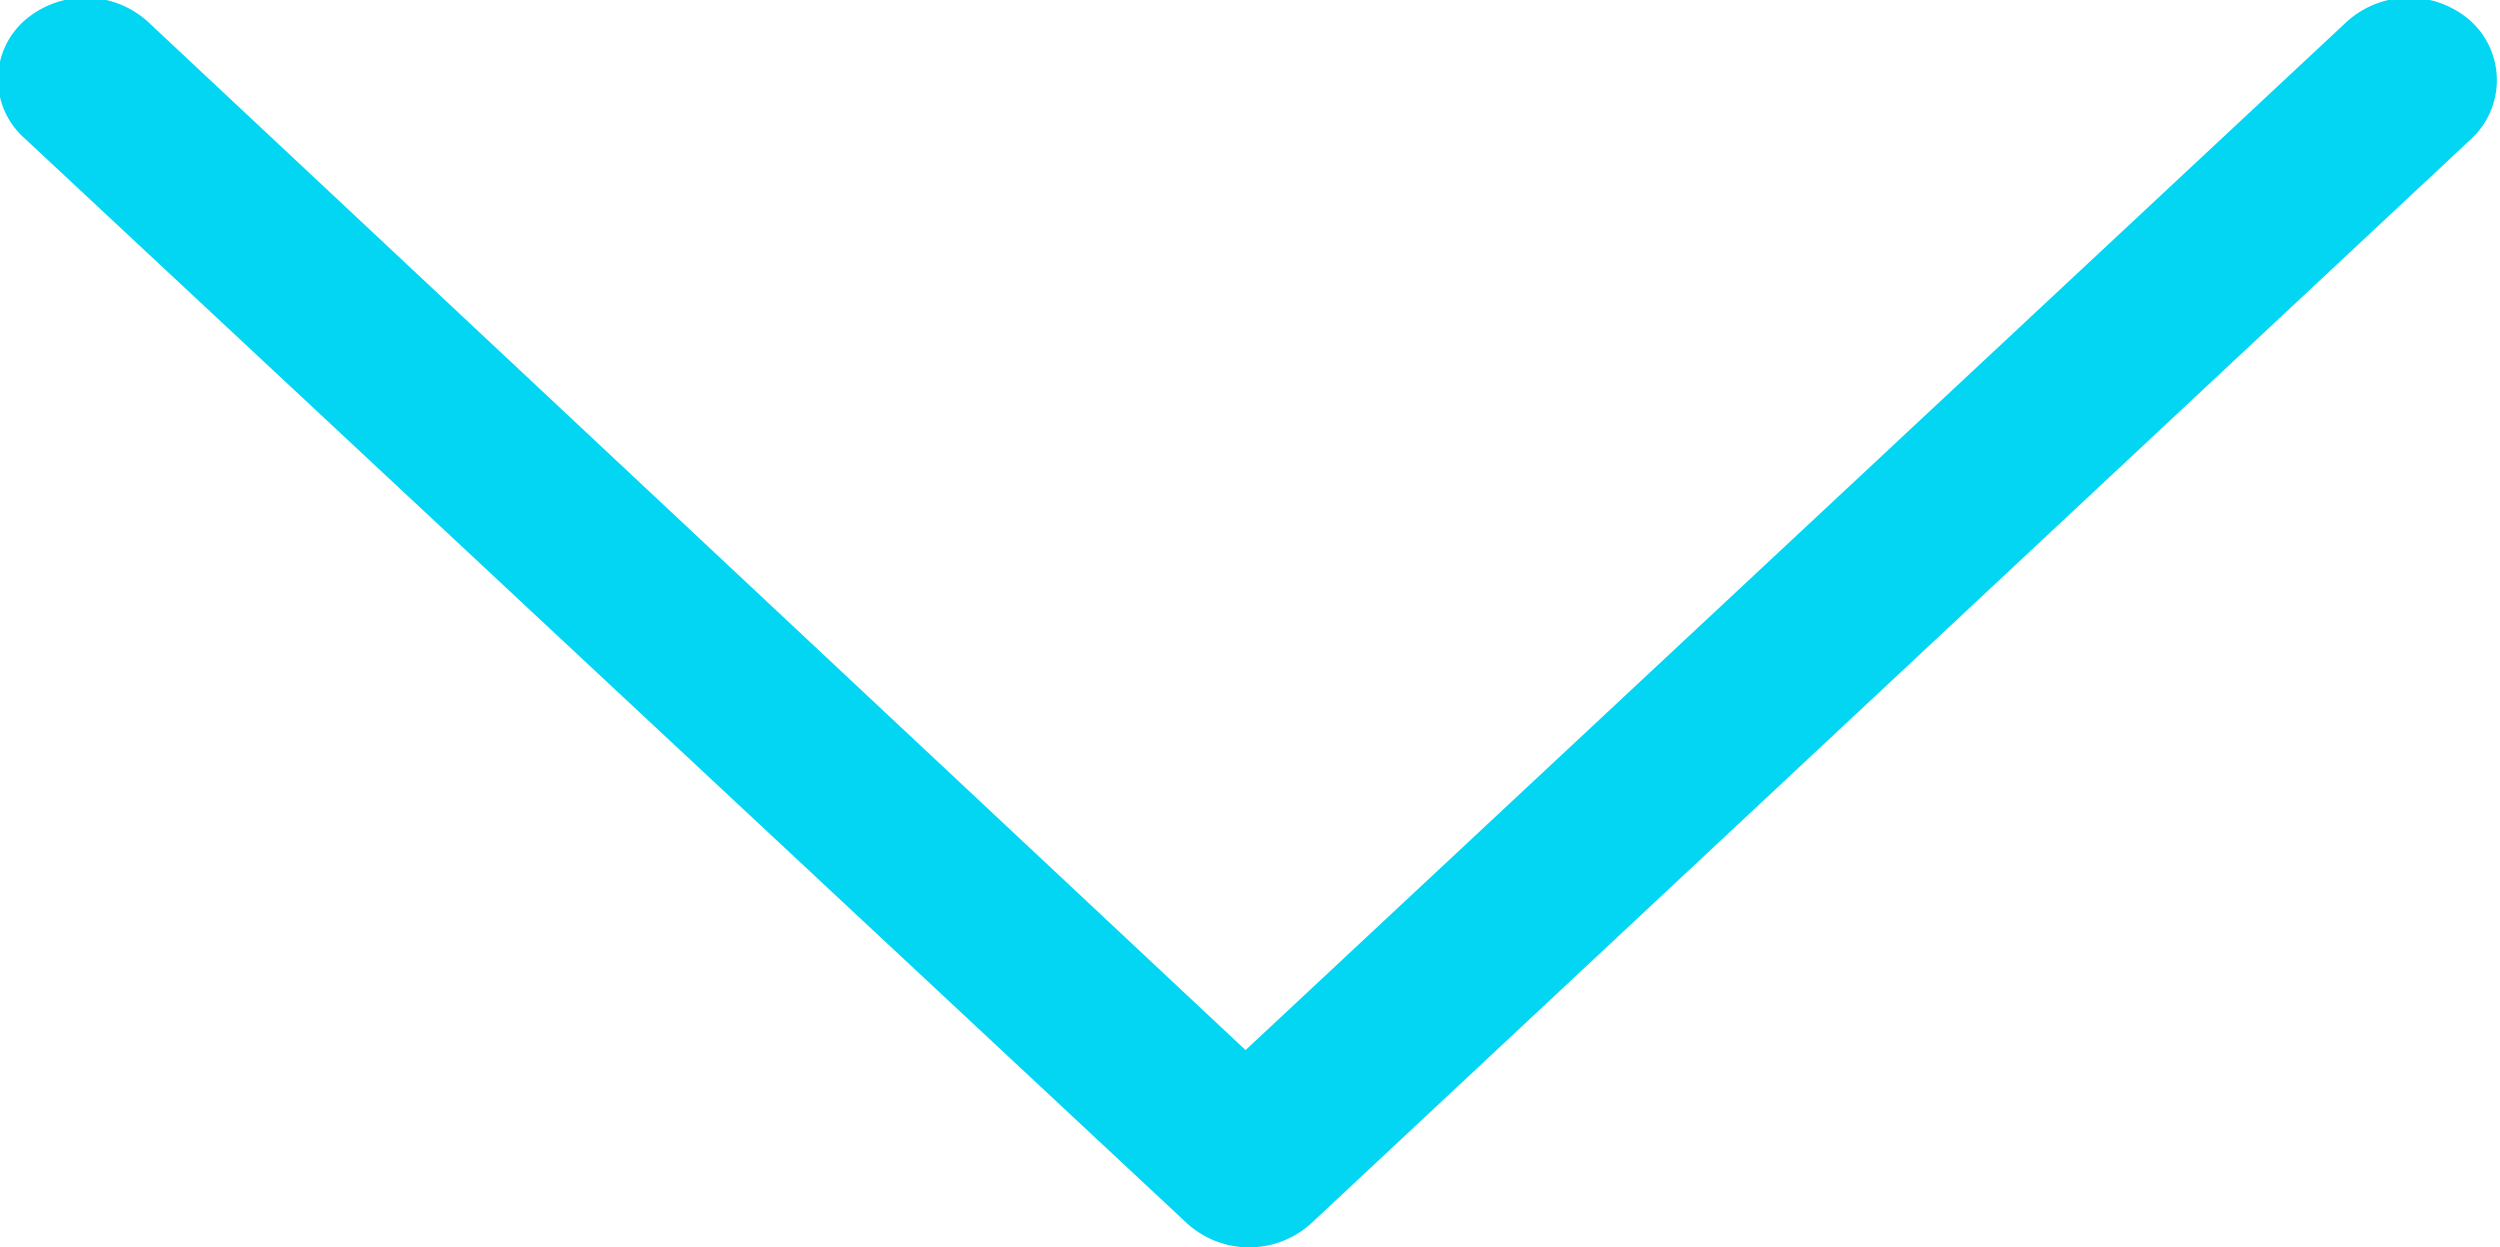 <svg xmlns="http://www.w3.org/2000/svg" width="14.03" height="7" viewBox="0 0 14.03 7">
  <defs>
    <style>
      .cls-1 {
        fill: #03d6f3;
        fill-rule: evenodd;
      }
    </style>
  </defs>
  <path id="Shape_26_copy_22" data-name="Shape 26 copy 22" class="cls-1" d="M1393.13,197.122a0.521,0.521,0,0,1,.7,0l6.16,5.771,6.18-5.771a0.521,0.521,0,0,1,.7,0,0.449,0.449,0,0,1,0,.656l-6.51,6.086a0.518,0.518,0,0,1-.7,0l-6.52-6.086a0.441,0.441,0,0,1-.01-0.656h0Zm0,0" transform="translate(-1393 -197)"/>
</svg>
